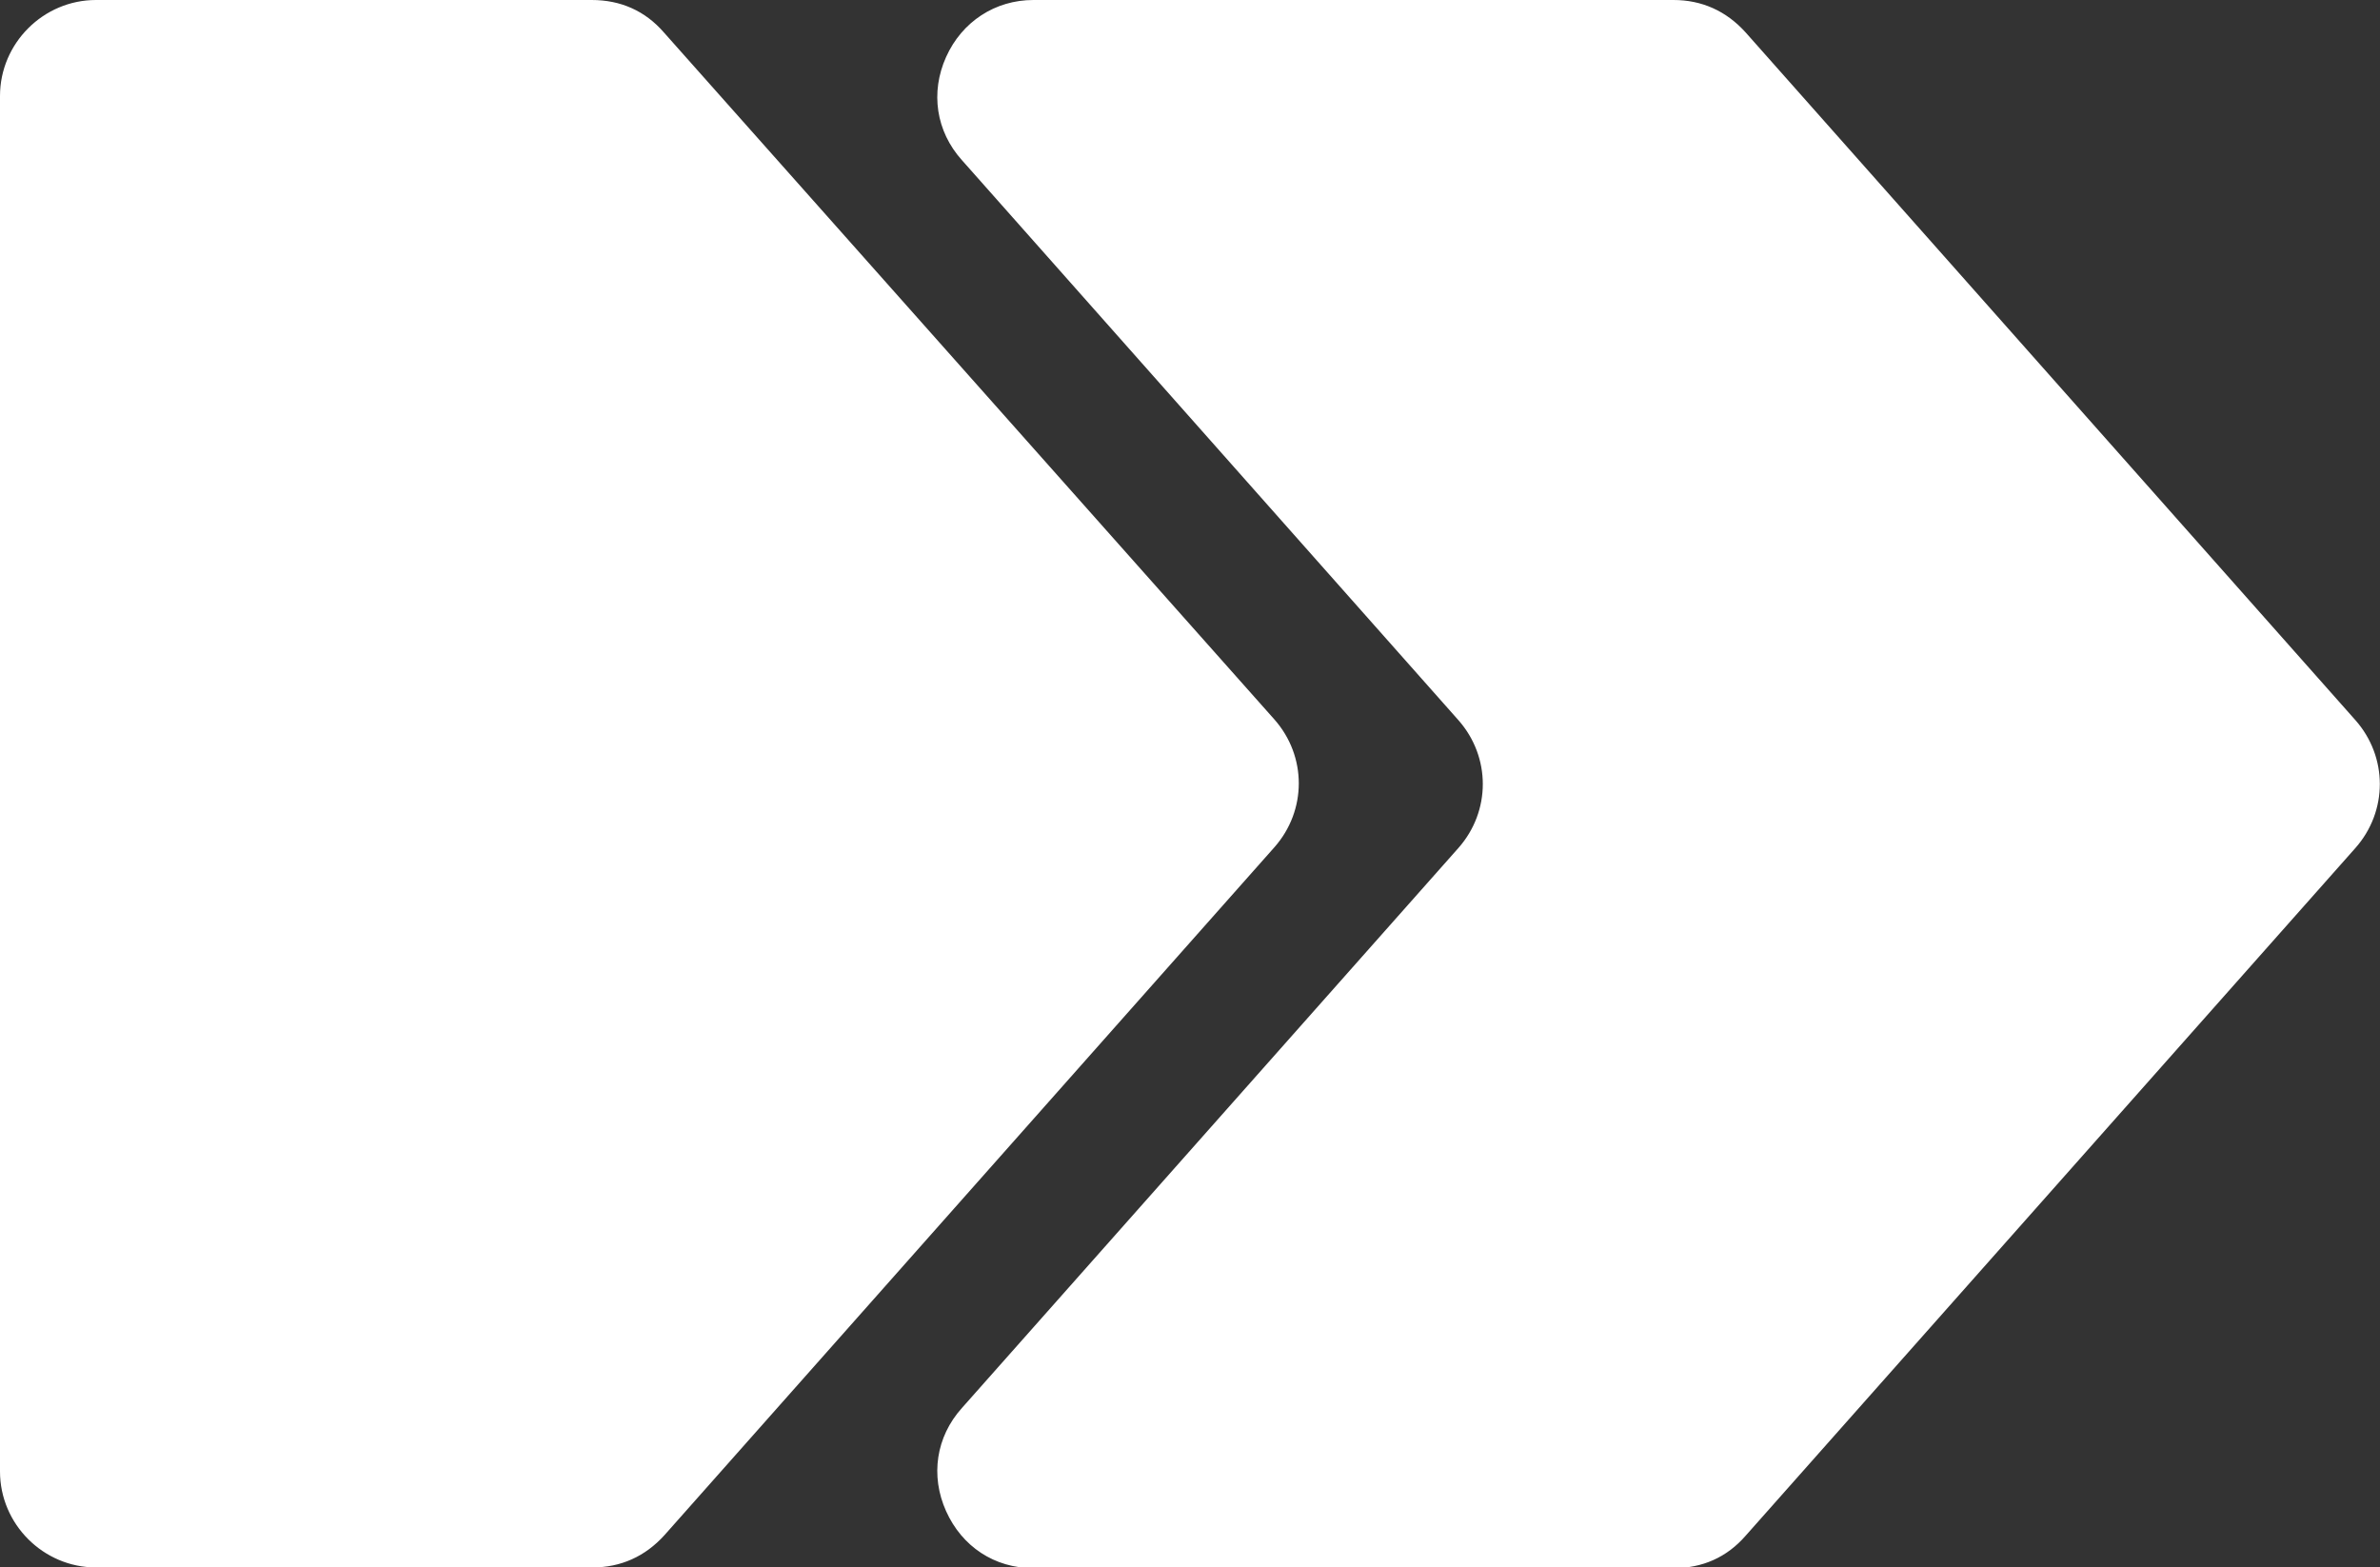 <?xml version="1.0" encoding="UTF-8"?>
<svg id="Layer_2" data-name="Layer 2" xmlns="http://www.w3.org/2000/svg" viewBox="0 0 32.98 21.72">
  <rect x="0" y="0" width="32.98" height="21.72" fill="#333333" stroke="none"/>
  <defs>
    <style>
      .cls-1 {
        fill: #fff;
        fill-rule: evenodd;
      }
    </style>
  </defs>
  <g id="Layer_1-2" data-name="Layer 1">
    <path class="cls-1" d="M14.32,0h8.87c.39,0,.73.15,1,.45l8.45,9.53c.45.51.45,1.26,0,1.77l-8.45,9.53c-.26.3-.6.45-1,.45h-8.87c-.54,0-.99-.3-1.21-.79-.22-.49-.14-1.03.22-1.43l6.88-7.76c.45-.51.45-1.26,0-1.77l-6.88-7.76c-.36-.4-.44-.94-.22-1.43.22-.49.68-.79,1.21-.79h0ZM1.33,0C.6,0,0,.6,0,1.33v19.06c0,.73.6,1.33,1.33,1.33h6.88c.39,0,.73-.15,1-.45l8.45-9.53c.45-.51.45-1.26,0-1.77L9.2.45c-.26-.3-.6-.45-1-.45H1.33Z"/>
  </g>
</svg>